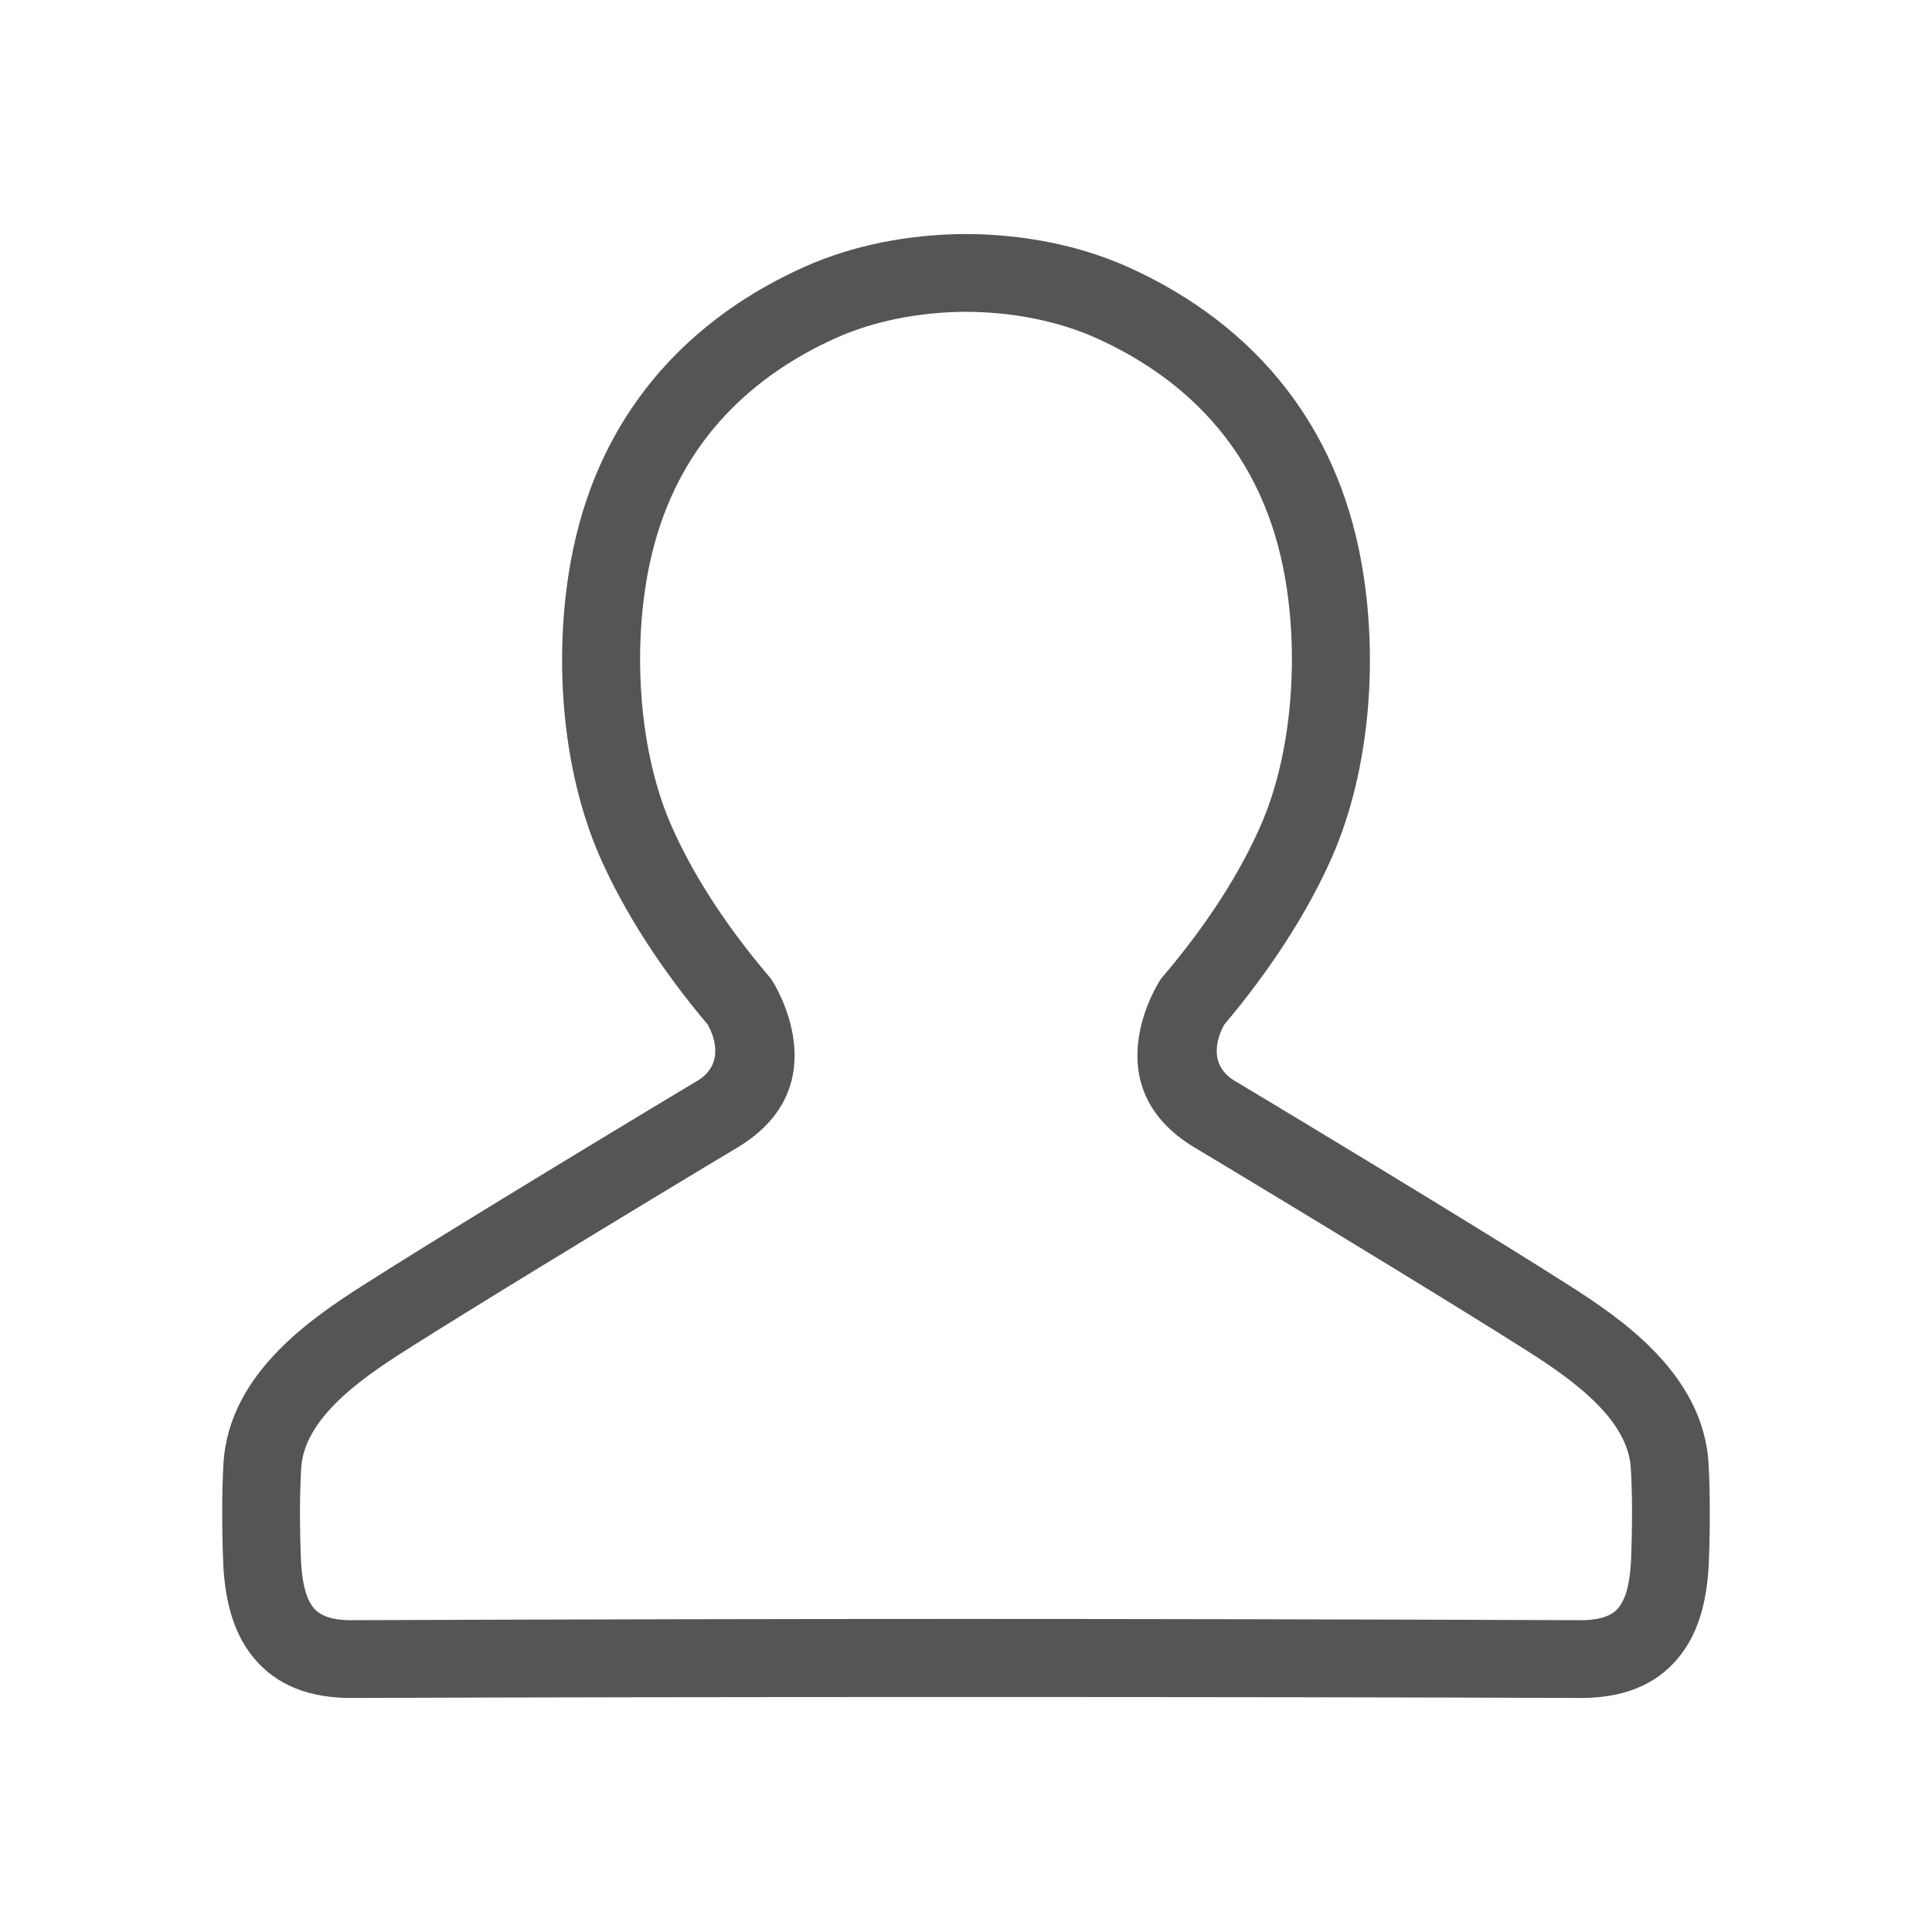 <?xml version="1.0" standalone="no"?><!DOCTYPE svg PUBLIC "-//W3C//DTD SVG 1.1//EN" "http://www.w3.org/Graphics/SVG/1.1/DTD/svg11.dtd"><svg t="1552117129235" class="icon" style="" viewBox="0 0 1024 1024" version="1.1" xmlns="http://www.w3.org/2000/svg" p-id="1706" xmlns:xlink="http://www.w3.org/1999/xlink" width="16" height="16"><defs><style type="text/css"></style></defs><path d="M345.763 201.654c23.812-29.027 53.188-47.912 80.491-60.17 13.139-5.898 26.897-10.093 40.59-12.891 15.123-3.089 30.255-4.467 44.417-4.552l0.081 0 0.657-0.001 0.657 0.001 0.081 0c14.161 0.085 29.293 1.462 44.417 4.552 13.694 2.798 27.451 6.992 40.59 12.891 27.304 12.258 56.68 31.143 80.49 60.17 18.92 23.063 34.199 52.305 41.967 89.353 5.513 26.3 7.274 55.945 4.763 84.954-2.381 27.532-8.61 54.832-19.125 78.638-5.731 12.974-13.662 28.105-24.632 45.045-8.782 13.559-19.43 28.129-32.336 43.444-2.282 4.034-10.18 20.396 5.689 29.872 18.242 10.894 62.591 37.636 103.817 62.845 27.008 16.514 53.83 33.086 73.069 45.34 14.011 8.926 30.843 20.166 44.925 34.572 15.692 16.057 27.712 35.672 29.184 59.826 0.432 7.099 0.631 15.472 0.664 24.23 0.036 9.707-0.158 19.245-0.478 27.582-0.741 19.304-4.741 36.206-14.569 49.253-10.765 14.288-27.005 22.818-51.153 23.352l-0.404 0c-94.847-0.344-203.761-0.515-327.618-0.515-123.855 0-232.77 0.171-327.616 0.515l-0.405 0c-24.148-0.534-40.388-9.063-51.152-23.352-9.828-13.047-13.829-29.949-14.57-49.253-0.319-8.337-0.513-17.876-0.477-27.584 0.032-8.755 0.233-17.129 0.664-24.228 1.472-24.153 13.49-43.768 29.184-59.826 14.082-14.406 30.913-25.647 44.925-34.572 19.237-12.252 46.057-28.822 73.062-45.335 41.229-25.211 85.581-51.956 103.824-62.85 15.869-9.478 7.972-25.838 5.69-29.872-12.906-15.316-23.554-29.886-32.336-43.444-10.971-16.94-18.903-32.07-24.632-45.045-10.514-23.806-16.743-51.106-19.125-78.638-2.51-29.009-0.748-58.653 4.763-84.954C311.565 253.959 326.843 224.717 345.763 201.654M443.065 179.147c-22.376 10.046-46.33 25.376-65.458 48.693-14.978 18.26-27.123 41.641-33.399 71.573-4.674 22.299-6.139 47.763-3.956 72.992 2.018 23.318 7.146 46.107 15.73 65.543 5.055 11.446 11.963 24.66 21.399 39.227 8.037 12.408 17.995 25.961 30.333 40.502l0.888 1.047 0.728 1.136c0.103 0.16 36.399 55.584-18.717 88.499-17.201 10.27-60.733 36.538-103.501 62.689-28.657 17.522-55.792 34.263-72.415 44.849-12.013 7.653-26.351 17.197-37.491 28.593-9.529 9.747-16.783 20.962-17.546 33.476-0.439 7.208-0.638 14.642-0.664 21.803-0.033 8.777 0.16 17.871 0.477 26.13 0.432 11.238 2.192 20.322 6.327 25.813 3.195 4.243 9.114 6.801 18.937 7.025 124.479-0.449 233.327-0.674 327.26-0.674 93.935 0 202.782 0.225 327.263 0.674 9.823-0.225 15.743-2.783 18.937-7.025 4.135-5.49 5.895-14.574 6.327-25.813 0.316-8.259 0.51-17.353 0.477-26.128-0.027-7.162-0.226-14.596-0.664-21.805-0.762-12.515-8.018-23.728-17.546-33.476-11.14-11.398-25.477-20.941-37.491-28.593-16.623-10.588-43.764-27.33-72.421-44.855-42.766-26.149-86.295-52.414-103.494-62.684-55.116-32.915-18.821-88.339-18.718-88.499l0.729-1.136 0.888-1.047c12.338-14.541 22.296-28.095 30.333-40.502 9.435-14.568 16.344-27.782 21.399-39.227 8.585-19.437 13.712-42.225 15.73-65.543 2.182-25.23 0.718-50.694-3.956-72.992-6.275-29.932-18.421-53.313-33.399-71.573-19.127-23.317-43.082-38.647-65.458-48.693-10.289-4.618-21.151-7.92-32.024-10.142-12.443-2.542-24.814-3.675-36.335-3.744l0 0-0.576-0.001-0.576 0.001 0 0c-11.521 0.069-23.892 1.201-36.335 3.744C464.215 171.226 453.353 174.529 443.065 179.147z" fill="#555555" p-id="1707"></path></svg>